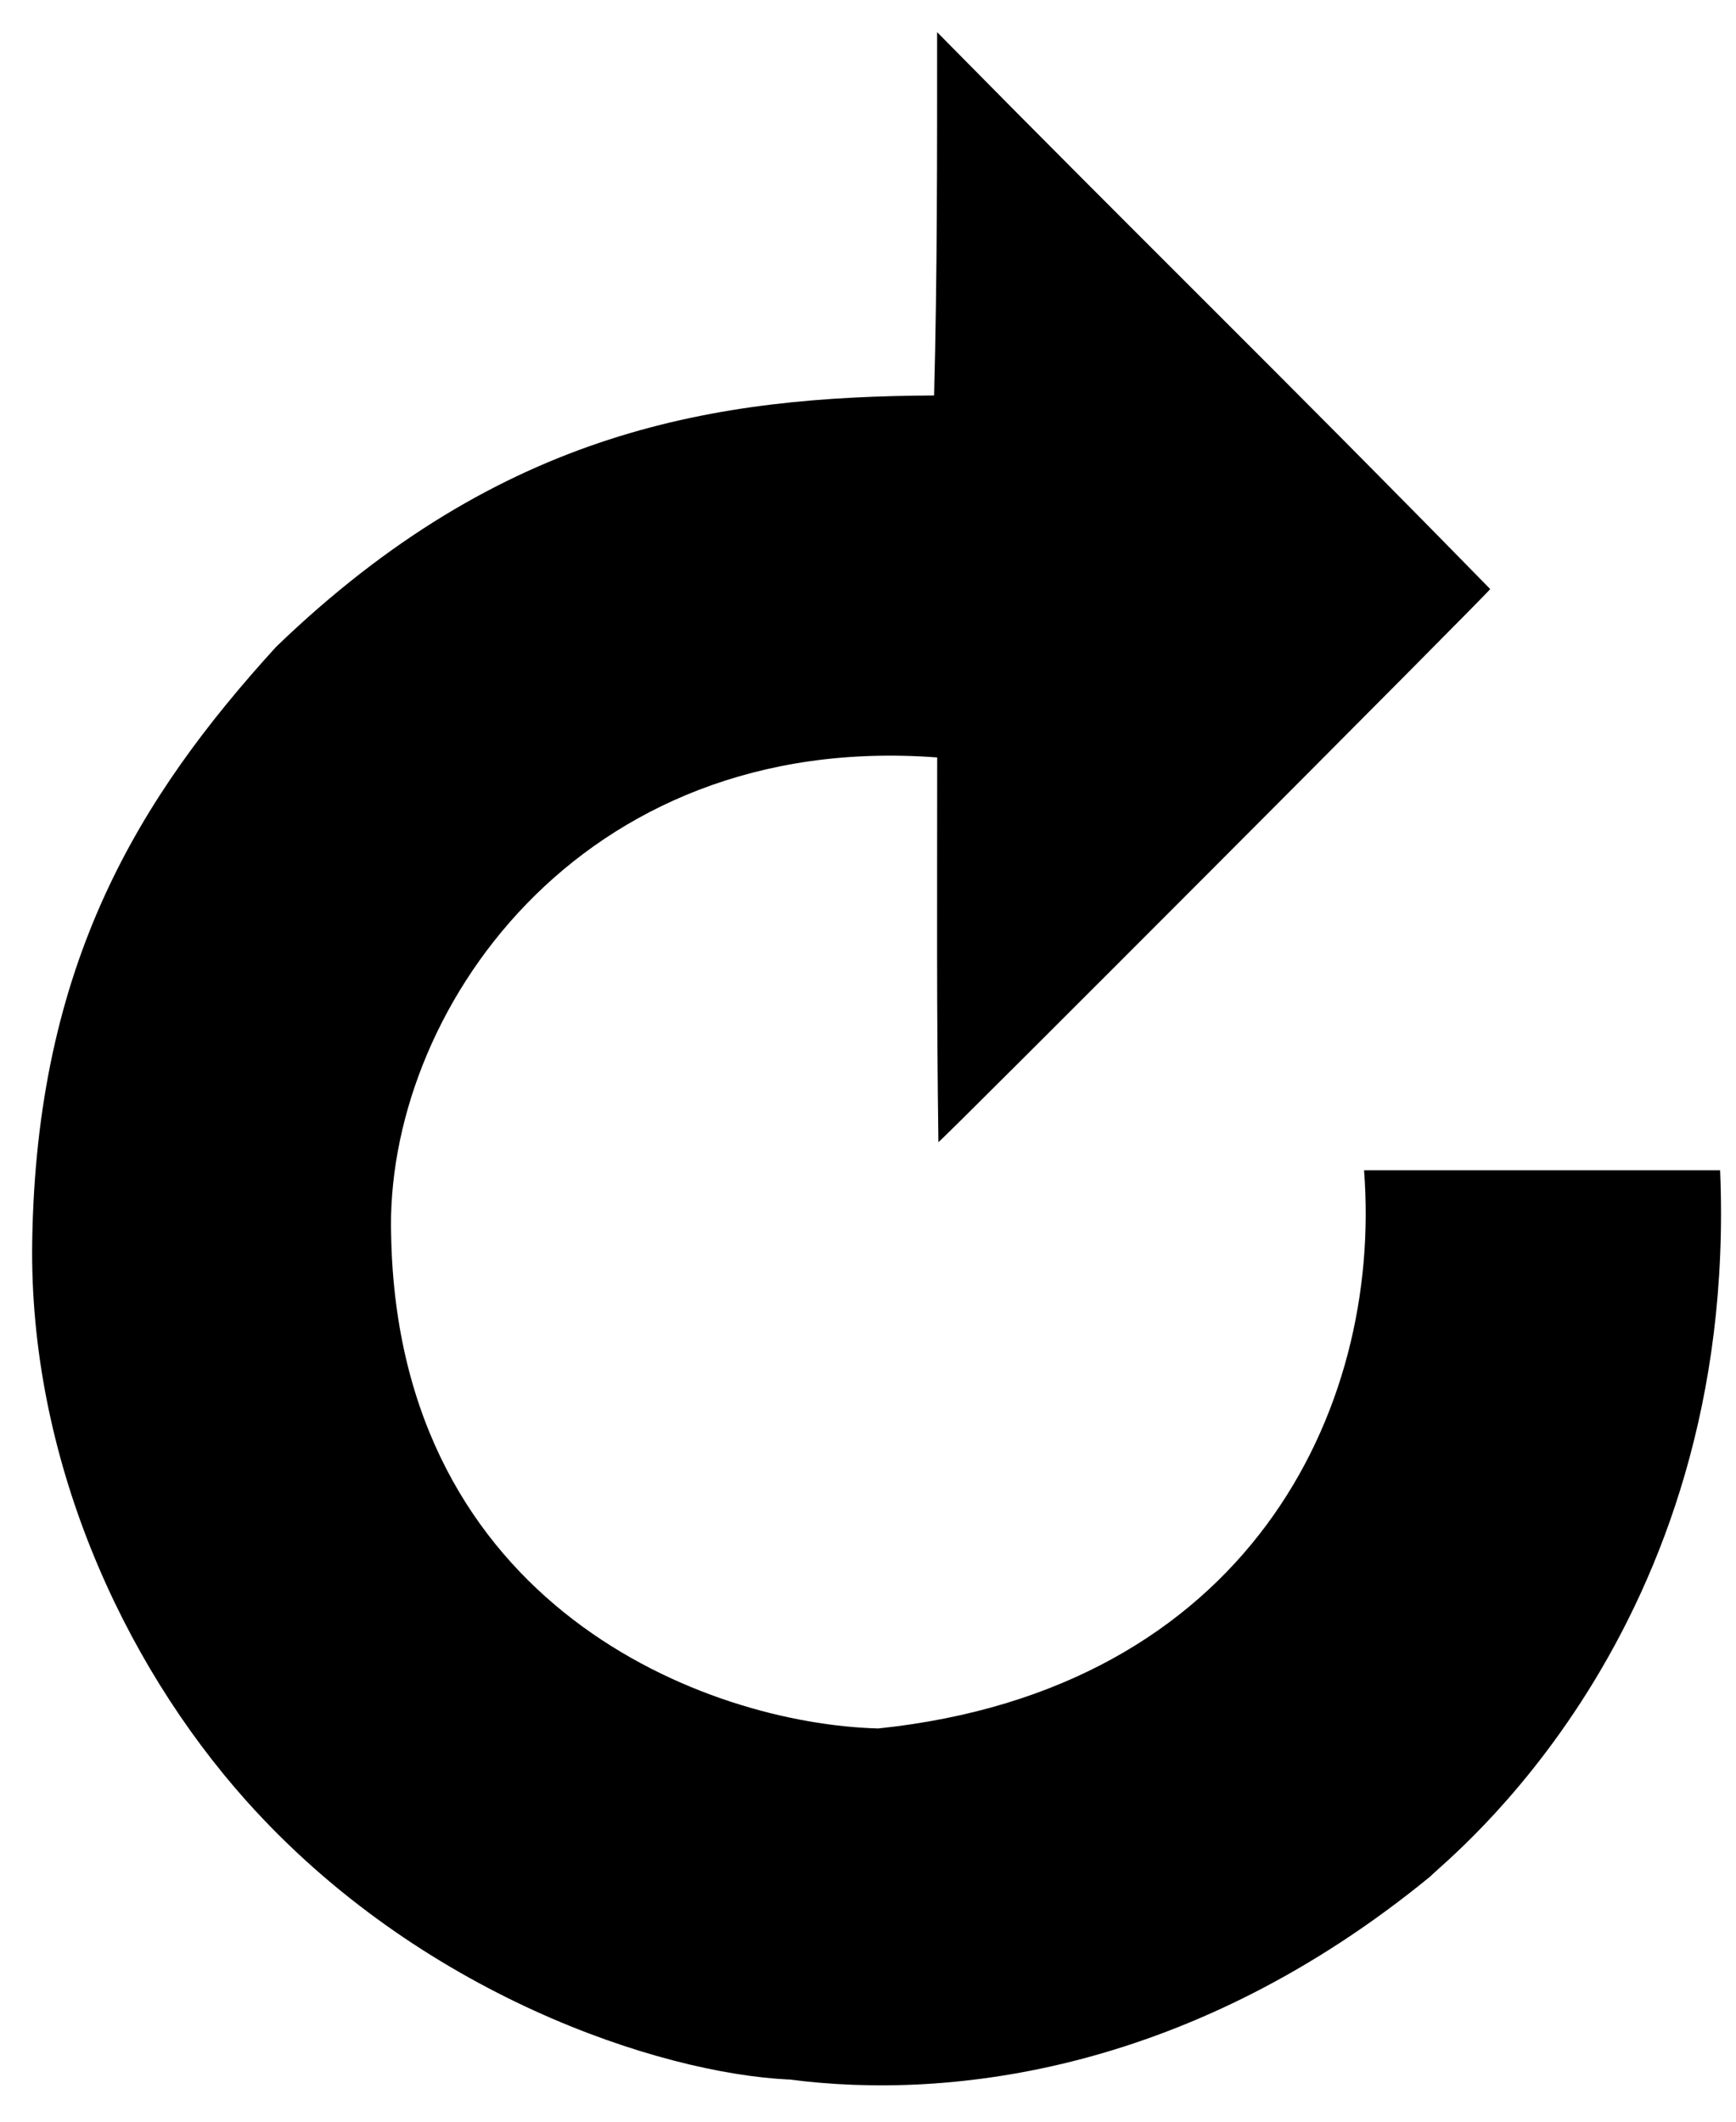 <?xml version="1.0" encoding="utf-8"?>
<!-- Generated by IcoMoon.io -->
<!DOCTYPE svg PUBLIC "-//W3C//DTD SVG 1.1//EN" "http://www.w3.org/Graphics/SVG/1.1/DTD/svg11.dtd">
<svg version="1.1" xmlns="http://www.w3.org/2000/svg" xmlns:xlink="http://www.w3.org/1999/xlink" width="27px" height="33px" viewBox="0 0 27 33">
    <path d="M12.264,32.344 C10.25,32.246 6.522,31.021 3.83,28.008 C1.894,25.842 0.449,22.657 0.501,19.307 C0.568,14.993 2.154,12.41 4.294,10.061 C7.819,6.661 11.16,6.169 14.528,6.151 C14.578,4.268 14.575,2.384 14.575,0.5 C17.832,3.807 19.898,5.808 23.177,9.162 C23.16,9.211 14.627,17.765 14.595,17.765 C14.566,15.658 14.576,14.051 14.576,11.781 C8.987,11.36 5.97,15.787 6.084,19.236 C6.204,24.985 10.981,26.813 13.66,26.884 C19.392,26.284 21.505,21.944 21.215,18.202 L26.753,18.202 C27.052,25.411 22.473,28.938 22.244,29.187 C18.56,32.205 14.816,32.678 12.265,32.342 L12.264,32.344 Z"></path>
</svg>
